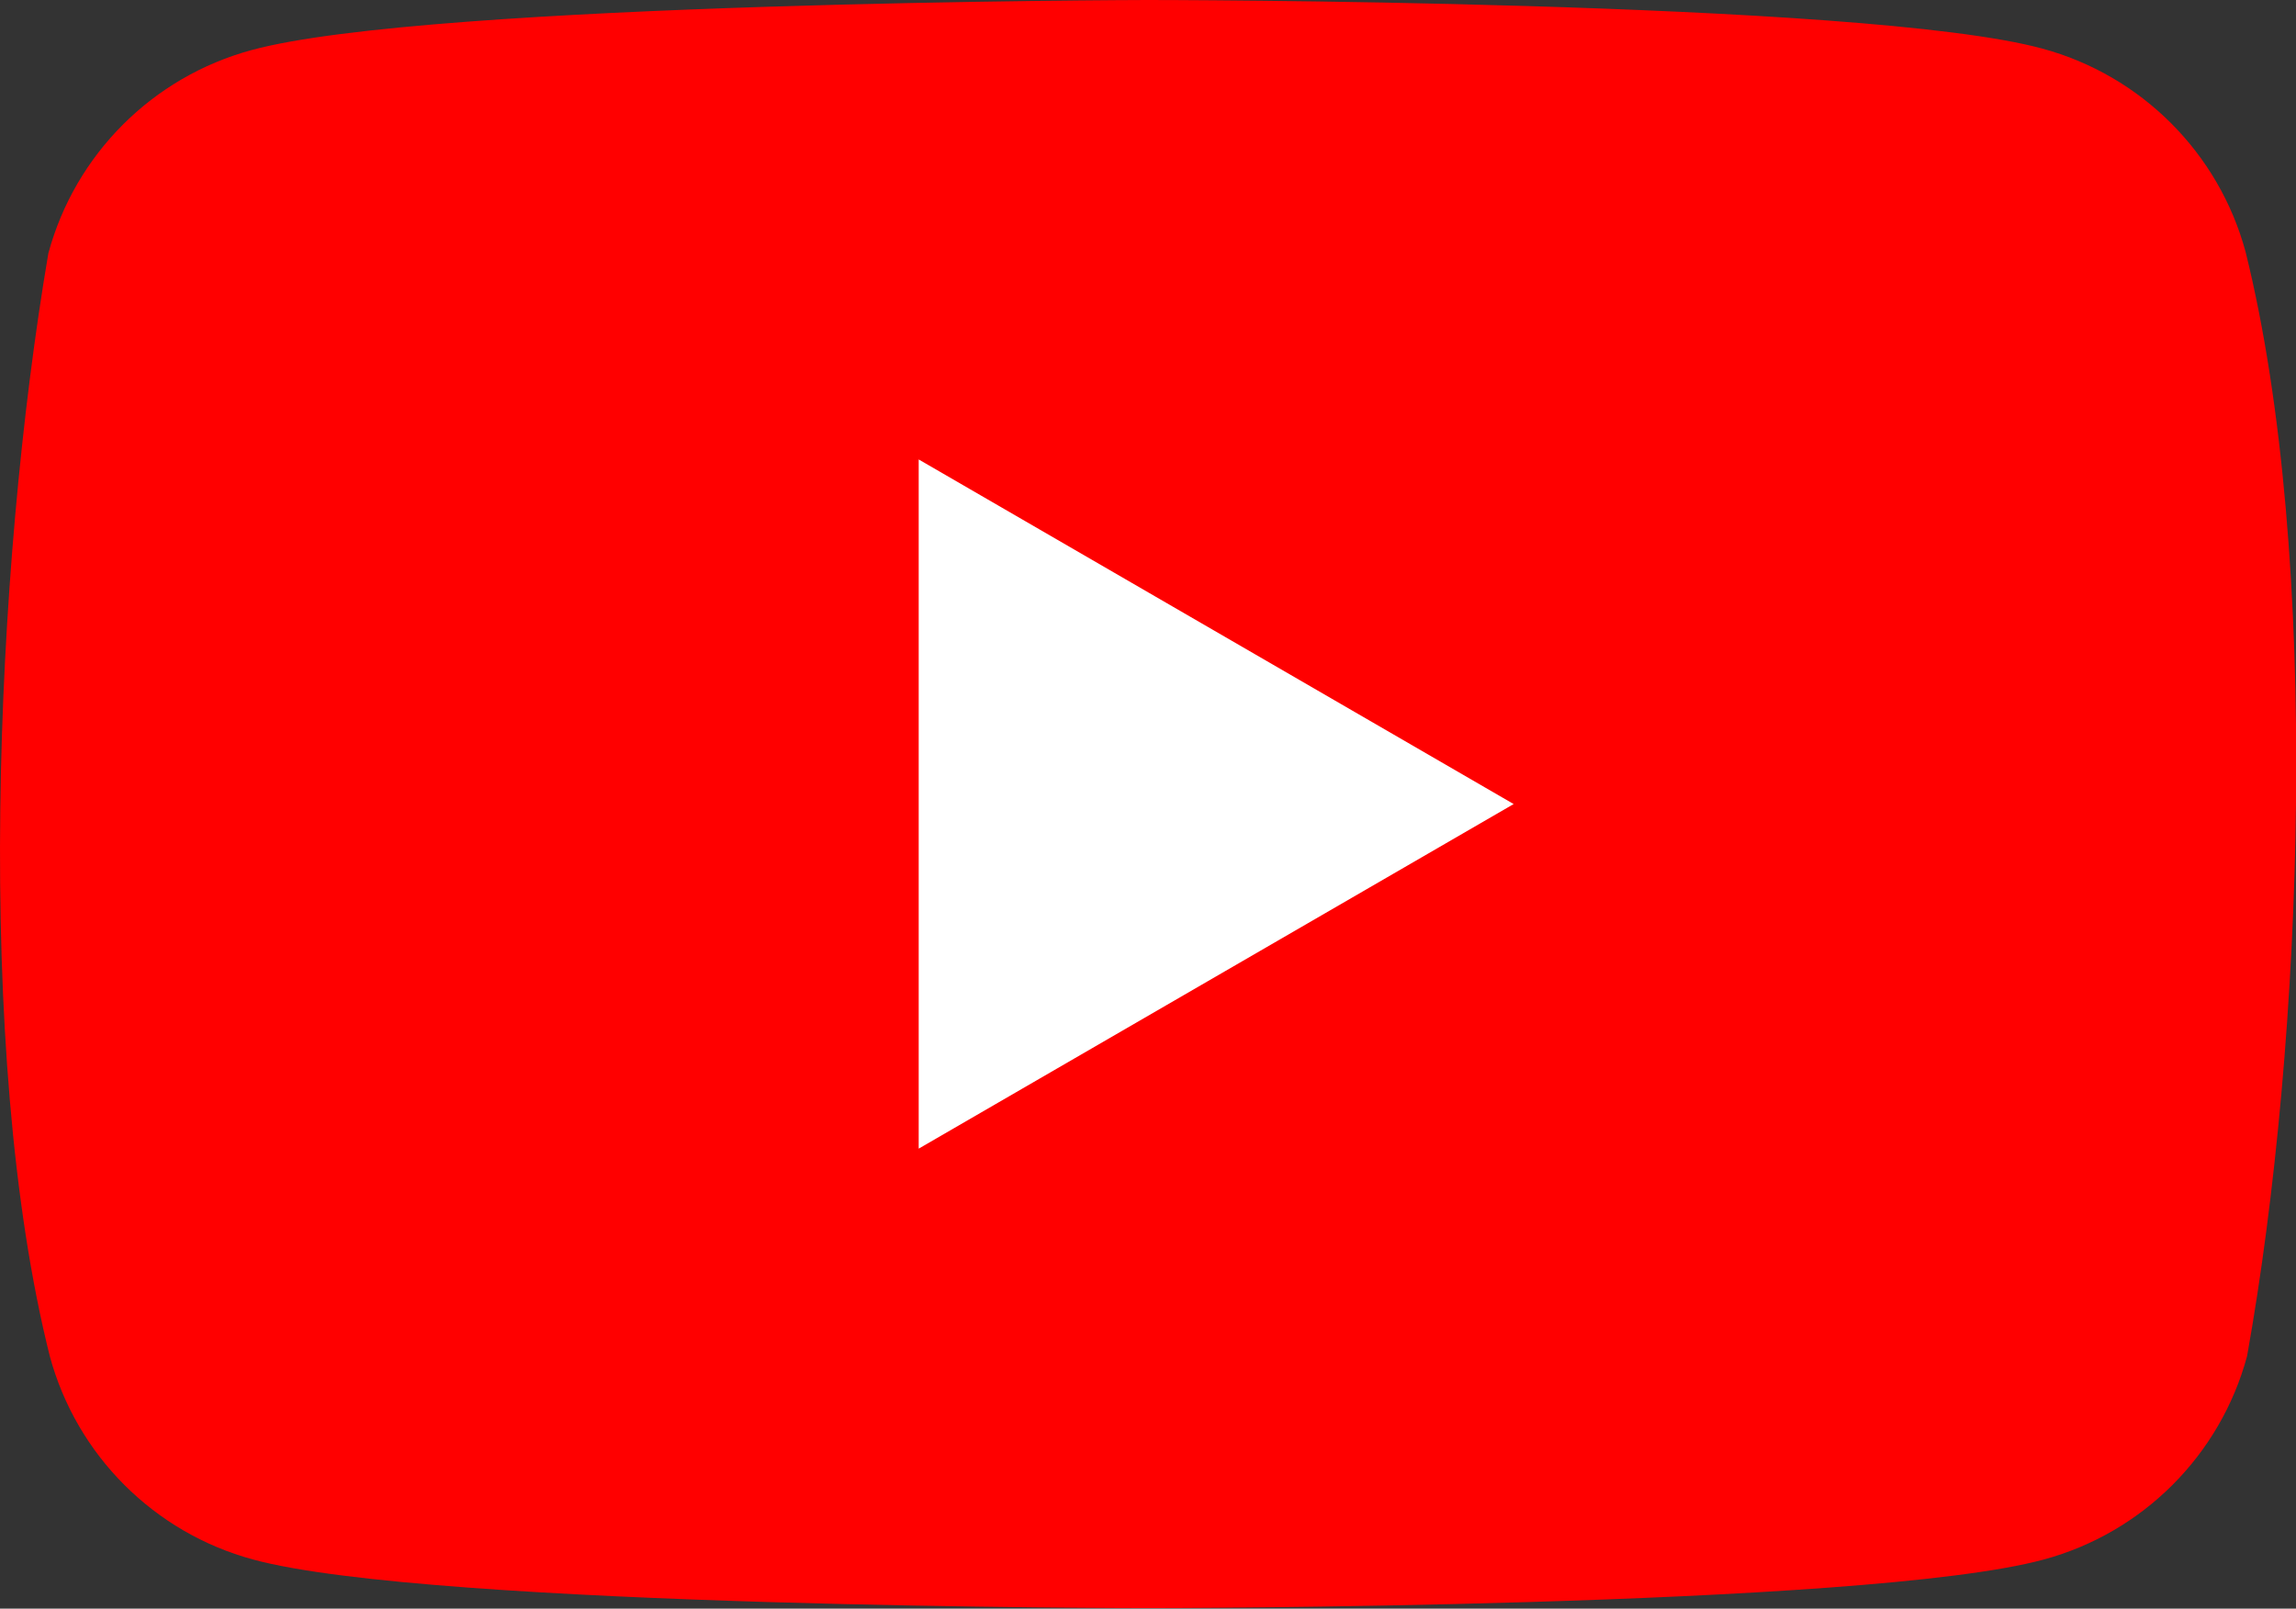 <?xml version="1.0" encoding="UTF-8" standalone="no"?>
<!DOCTYPE svg PUBLIC "-//W3C//DTD SVG 1.1//EN" "http://www.w3.org/Graphics/SVG/1.1/DTD/svg11.dtd">
<svg width="100%" height="100%" viewBox="0 0 157 110" version="1.1" xmlns="http://www.w3.org/2000/svg" xmlns:xlink="http://www.w3.org/1999/xlink" xml:space="preserve" xmlns:serif="http://www.serif.com/" style="fill-rule:evenodd;clip-rule:evenodd;stroke-linejoin:round;stroke-miterlimit:2;">
    <rect x="0" y="0" width="157" height="110" fill="#333333" stroke="none"/>
    <g transform="matrix(1.007,0,0,1.007,-1.829,-0.403)">
        <path d="M154.3,17.5C152.482,10.782 147.218,5.518 140.5,3.7C128.4,0.4 79.7,0.4 79.7,0.4C79.7,0.4 31,0.5 18.9,3.8C12.182,5.618 6.918,10.882 5.1,17.6C1.44,39.1 0.02,71.86 5.2,92.5C7.018,99.218 12.282,104.482 19,106.3C31.1,109.6 79.8,109.6 79.8,109.6C79.8,109.6 128.5,109.6 140.6,106.3C147.318,104.482 152.582,99.218 154.4,92.5C158.26,70.97 159.45,38.23 154.3,17.5Z" style="fill:rgb(255,0,0);fill-rule:nonzero;"/>
    </g>
    <g transform="matrix(1.007,0,0,1.007,-1.829,-0.403)">
        <path d="M64.2,78.4L104.6,55L64.2,31.6L64.2,78.4Z" style="fill:white;fill-rule:nonzero;"/>
    </g>
</svg>
